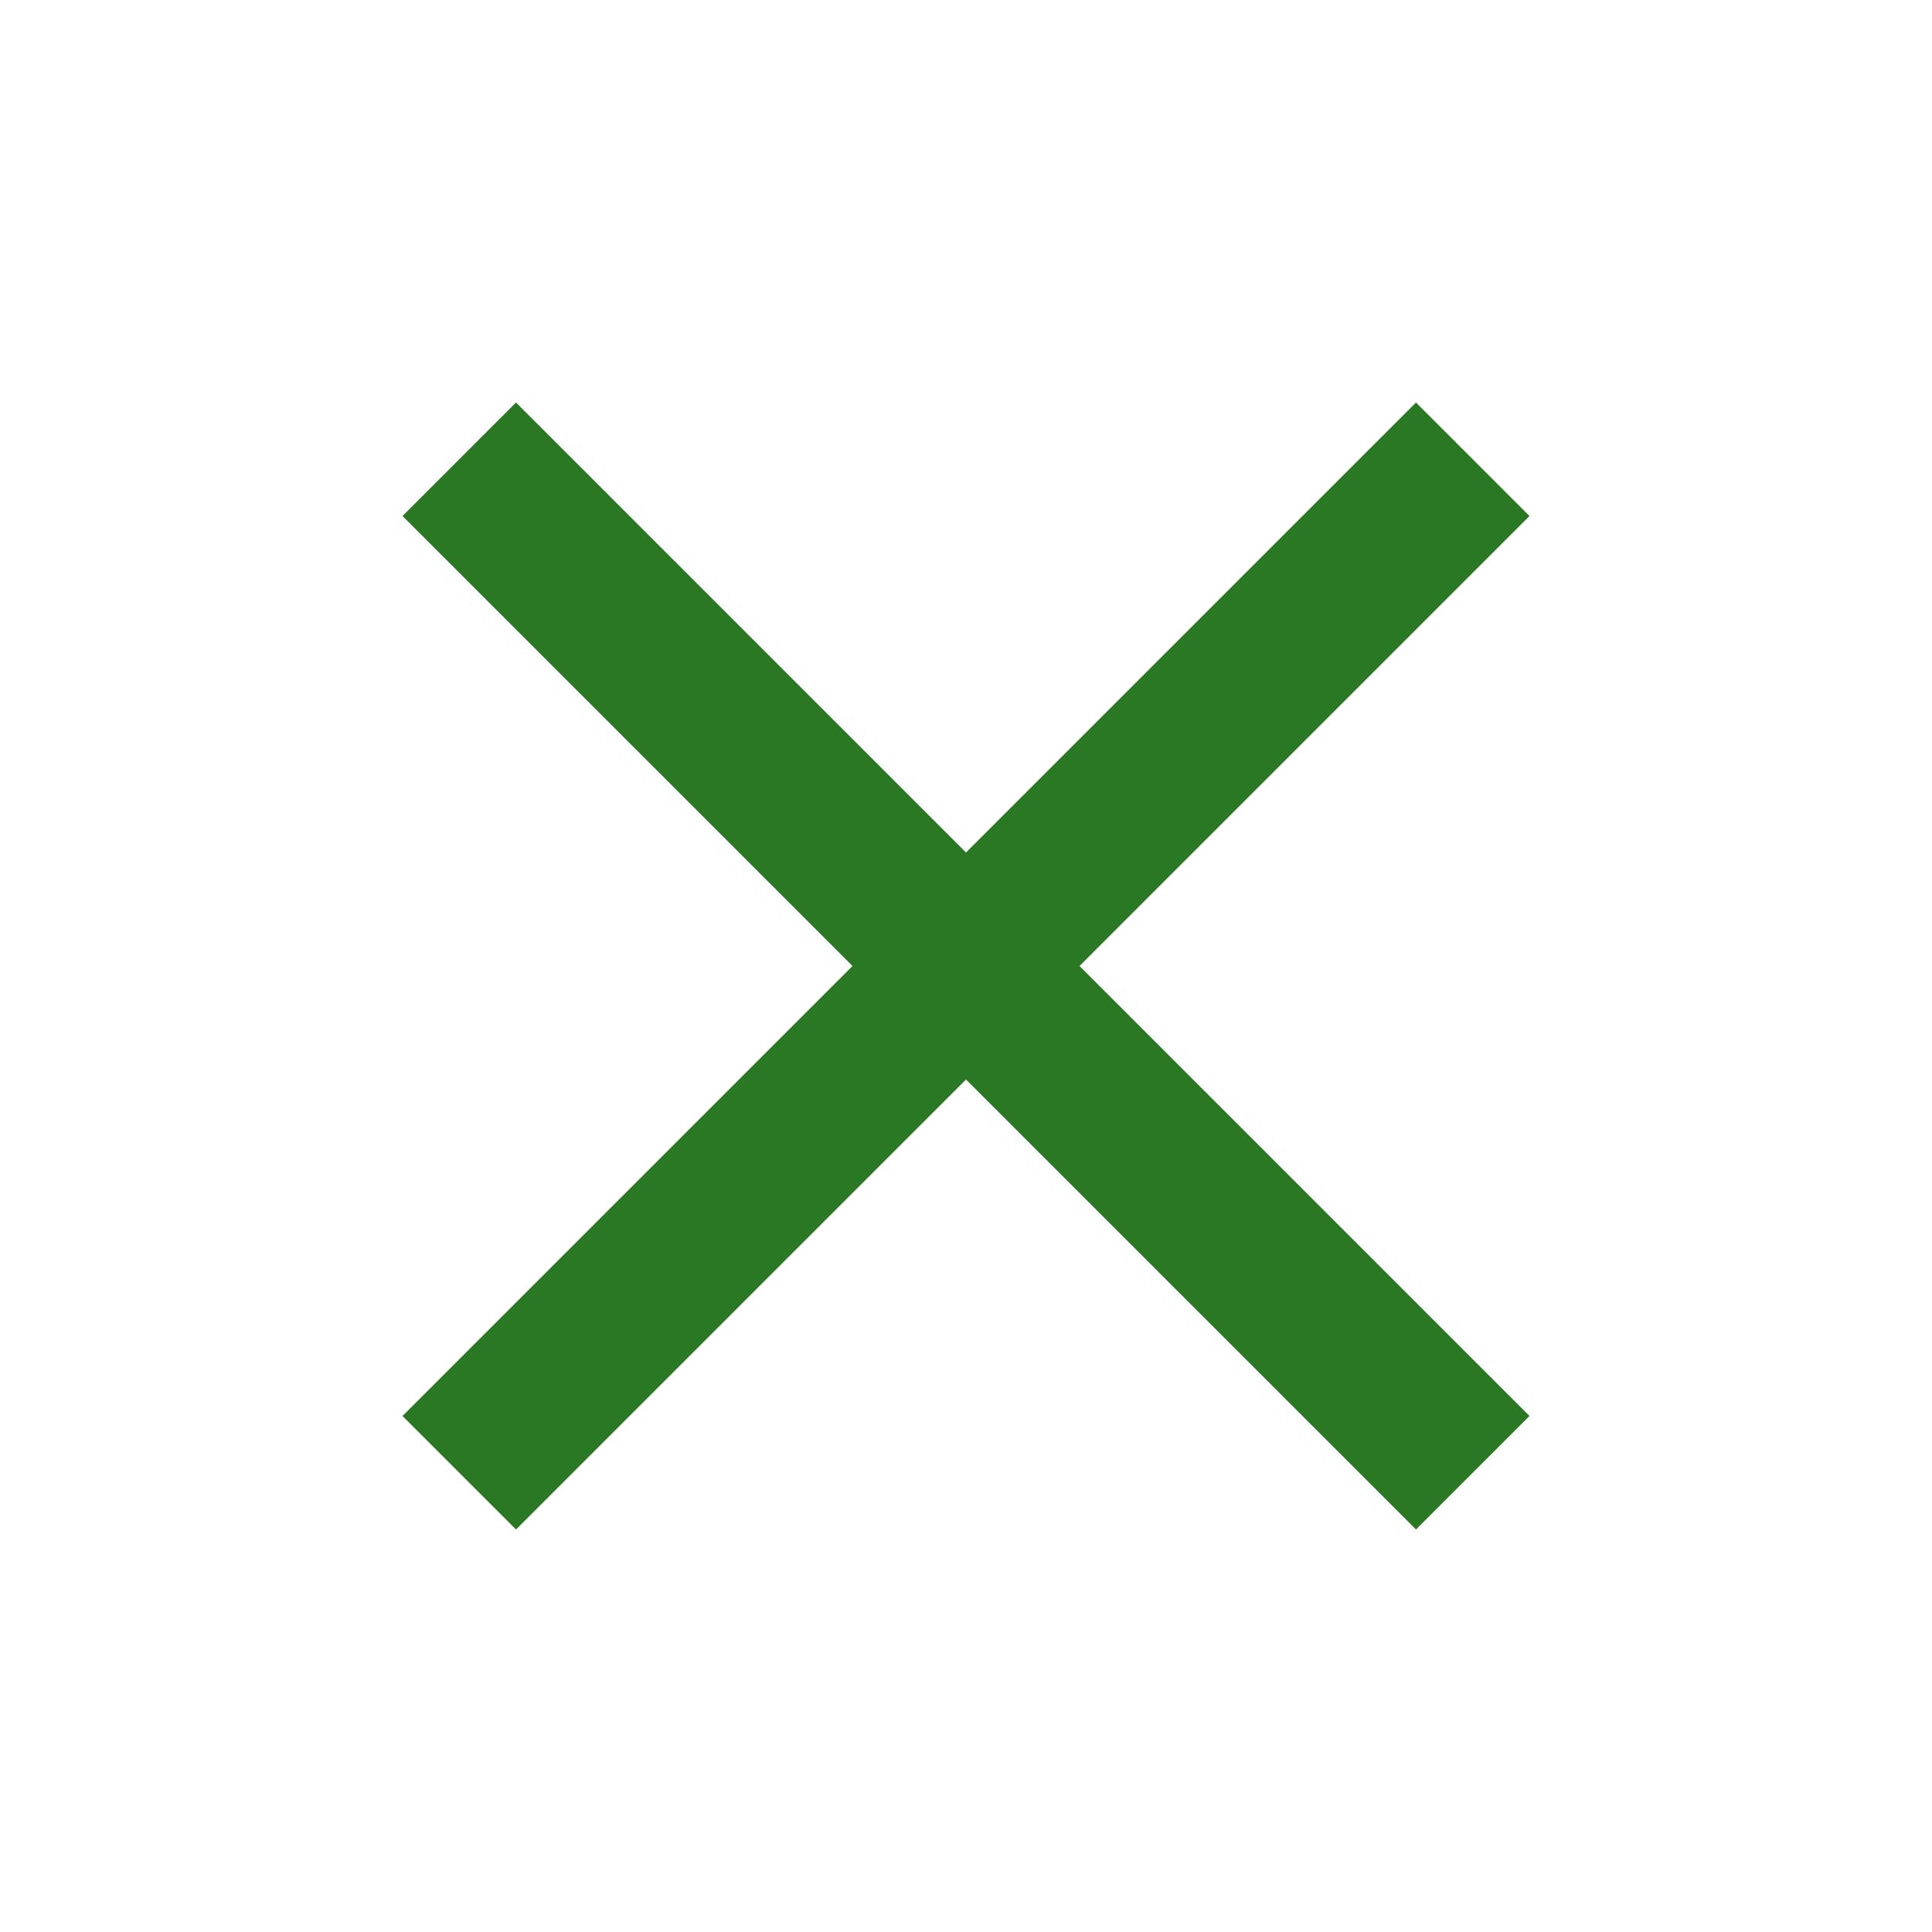 <svg xmlns="http://www.w3.org/2000/svg" height="24" viewBox="0 0 24 24" width="24"><path fill = "#2a7824" d="M19 6.41L17.59 5 12 10.59 6.41 5 5 6.41 10.59 12 5 17.59 6.41 19 12 13.41 17.59 19 19 17.59 13.41 12z"/><path d="M0 0h24v24H0z" fill="none"/></svg>
